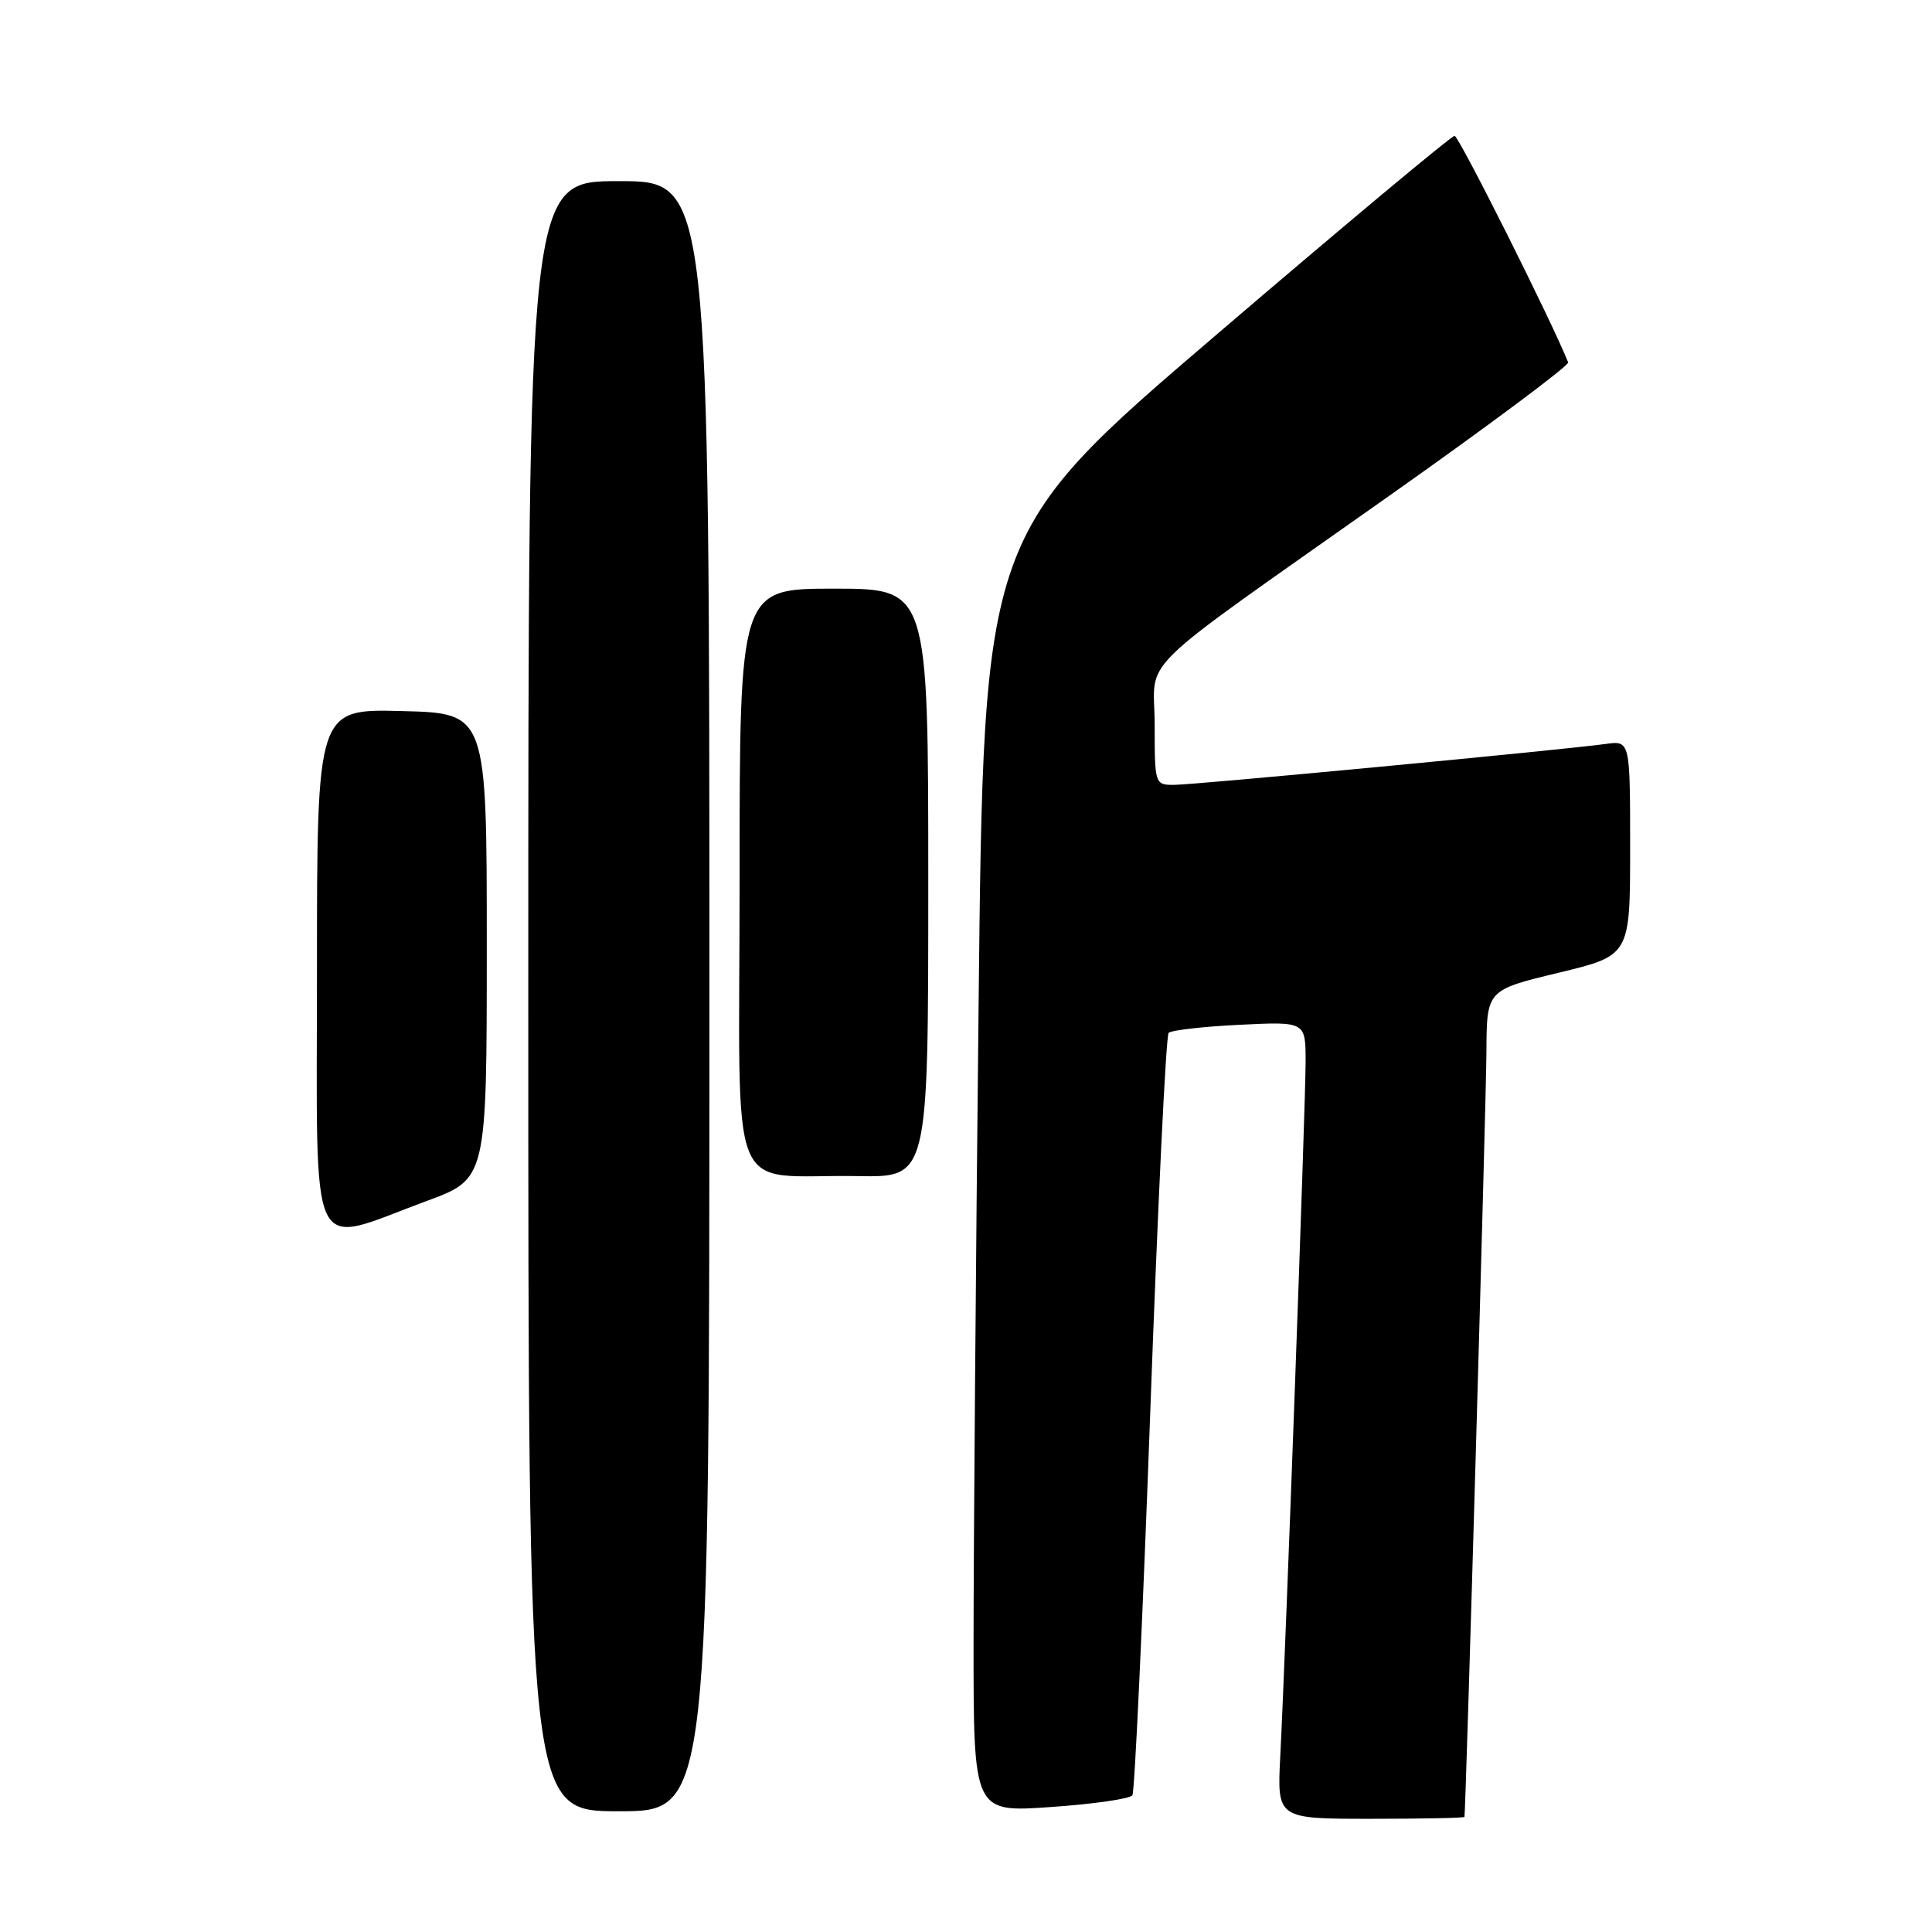 <?xml version="1.0" encoding="UTF-8" standalone="no"?>
<!DOCTYPE svg PUBLIC "-//W3C//DTD SVG 1.1//EN" "http://www.w3.org/Graphics/SVG/1.1/DTD/svg11.dtd" >
<svg xmlns="http://www.w3.org/2000/svg" xmlns:xlink="http://www.w3.org/1999/xlink" version="1.1" viewBox="0 0 256 256">
 <g >
 <path fill="currentColor"
d=" M 194.05 240.75 C 194.23 239.83 196.93 145.87 196.96 139.34 C 197.00 131.19 197.00 131.19 206.50 128.90 C 216.00 126.61 216.00 126.61 216.00 112.37 C 216.00 98.13 216.00 98.13 212.75 98.58 C 207.03 99.37 158.23 104.00 155.56 104.00 C 153.03 104.00 153.00 103.91 153.00 96.08 C 153.00 86.70 149.42 90.19 184.29 65.55 C 197.37 56.31 207.95 48.41 207.79 48.02 C 205.59 42.51 193.30 18.01 192.74 18.00 C 192.32 18.00 178.11 29.86 161.16 44.37 C 130.33 70.73 130.33 70.73 129.67 133.12 C 129.30 167.43 129.00 205.55 129.00 217.83 C 129.00 240.16 129.00 240.16 139.25 239.44 C 144.89 239.05 149.75 238.35 150.05 237.88 C 150.35 237.41 151.41 214.63 152.41 187.26 C 153.40 159.89 154.50 137.21 154.85 136.86 C 155.21 136.51 159.44 136.02 164.25 135.79 C 173.00 135.36 173.00 135.36 173.00 140.67 C 173.00 146.29 170.36 218.77 169.64 232.75 C 169.22 241.00 169.22 241.00 181.61 241.00 C 188.42 241.00 194.02 240.89 194.05 240.75 Z  M 94.00 132.00 C 94.00 24.00 94.00 24.00 82.00 24.00 C 70.00 24.00 70.00 24.00 70.00 132.00 C 70.00 240.00 70.00 240.00 82.00 240.00 C 94.00 240.00 94.00 240.00 94.00 132.00 Z  M 56.50 159.15 C 64.50 156.21 64.50 156.21 64.50 125.35 C 64.50 94.50 64.50 94.50 53.25 94.22 C 42.00 93.93 42.00 93.93 42.00 128.46 C 42.00 167.95 40.61 165.01 56.50 159.15 Z  M 123.00 117.00 C 123.00 78.00 123.00 78.00 110.50 78.00 C 98.00 78.00 98.00 78.00 98.00 116.44 C 98.00 160.45 96.04 155.53 113.75 155.84 C 123.00 156.00 123.00 156.00 123.00 117.00 Z "/>
</g>
</svg>